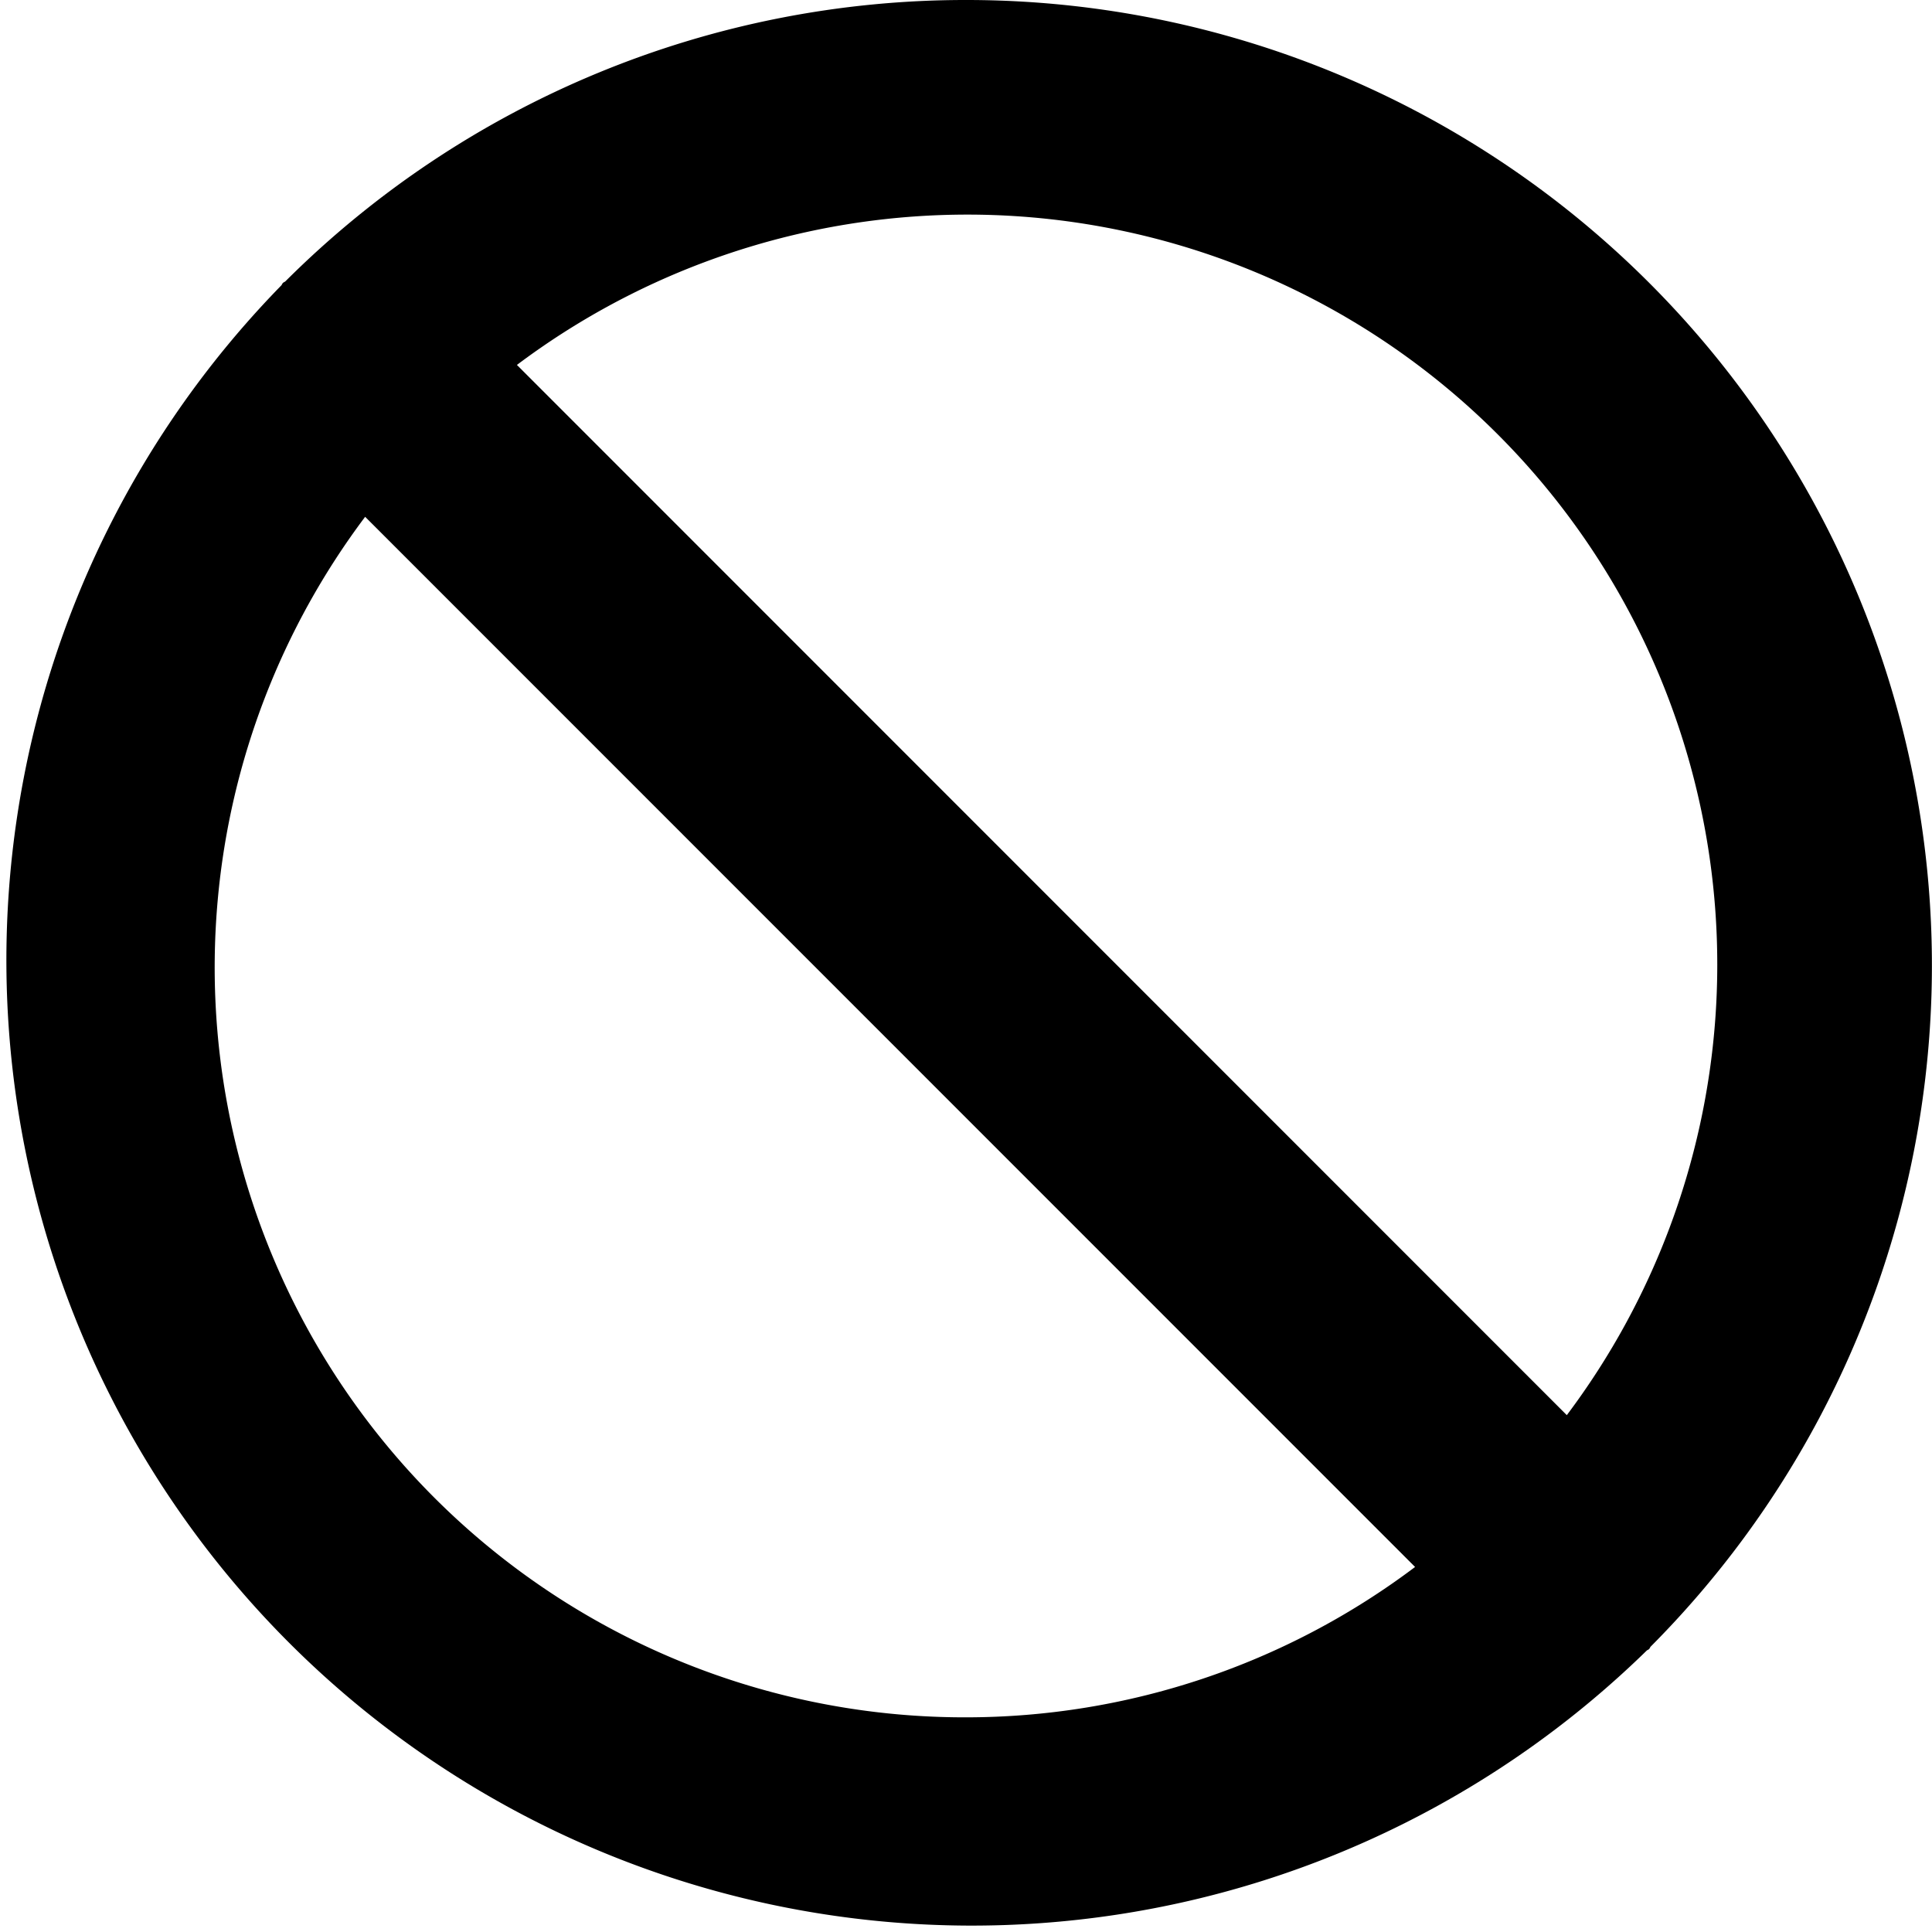 <svg xmlns="http://www.w3.org/2000/svg" width="18" height="18" viewBox="0 0 18 18"><path d="M9 0a8.97 8.97 0 0 0-6.34 2.62c-.007.007-.017.009-.024.016s-.009.016-.015.023a8.995 8.995 0 0 0 12.72 12.72c.006-.006.016-.008.023-.015s.009-.016.015-.023A8.995 8.995 0 0 0 9 0Zm0 16A6.987 6.987 0 0 1 3.402 4.815l9.782 9.784A6.954 6.954 0 0 1 9 16Zm5.598-2.815L4.816 3.4a6.987 6.987 0 0 1 9.782 9.784Z"/></svg>
